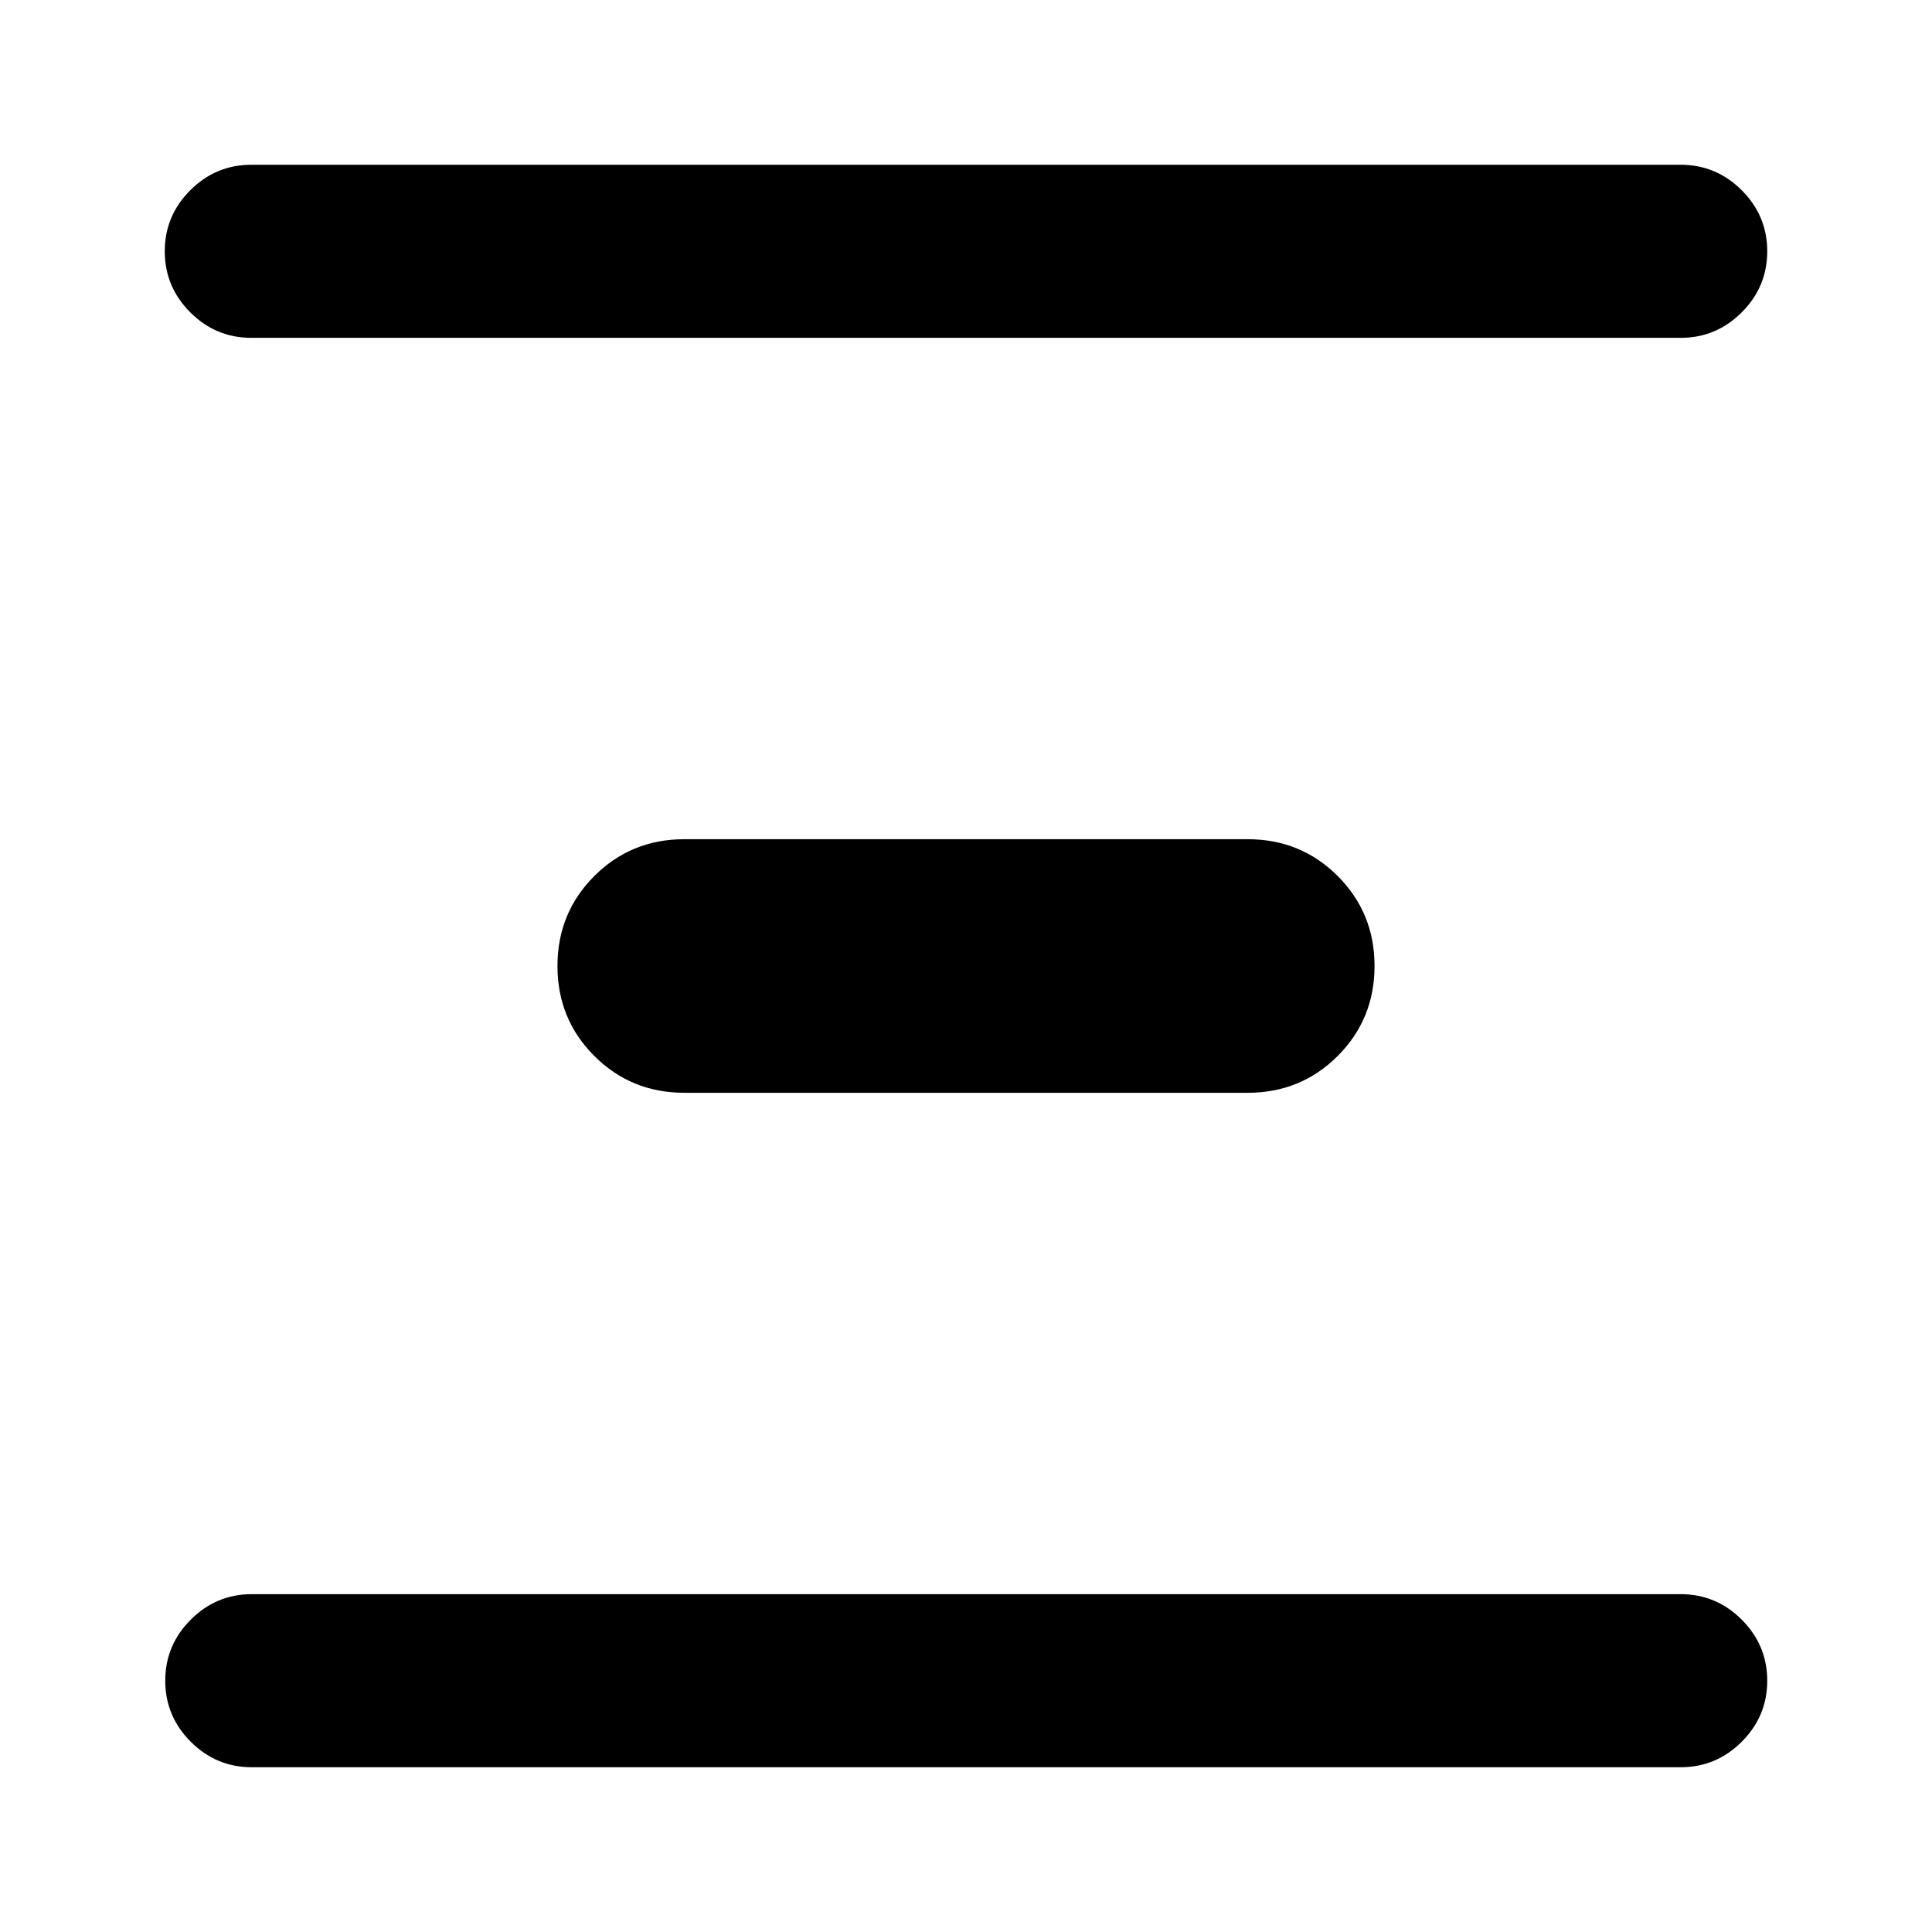 <svg xmlns="http://www.w3.org/2000/svg" height="24" viewBox="0 -960 960 960" width="24"><path d="M125.11-81.87q-17.65 0-30.33-12.67-12.67-12.68-12.67-30.33t12.67-30.33q12.68-12.67 30.33-12.67h710.02q17.65 0 30.33 12.67 12.67 12.68 12.67 30.33t-12.67 30.33q-12.68 12.67-30.33 12.67H125.11ZM340-417q-26.39 0-44.7-18.3Q277-453.61 277-480q0-26.39 18.3-44.7Q313.61-543 340-543h280q26.39 0 44.7 18.3Q683-506.39 683-480q0 26.39-18.3 44.7Q646.39-417 620-417H340ZM124.87-792.13q-17.65 0-30.33-12.67-12.67-12.68-12.67-30.33t12.67-30.33q12.68-12.67 30.33-12.67h710.26q17.65 0 30.33 12.67 12.67 12.68 12.67 30.33t-12.67 30.33q-12.68 12.67-30.33 12.67H124.87Z"/></svg>